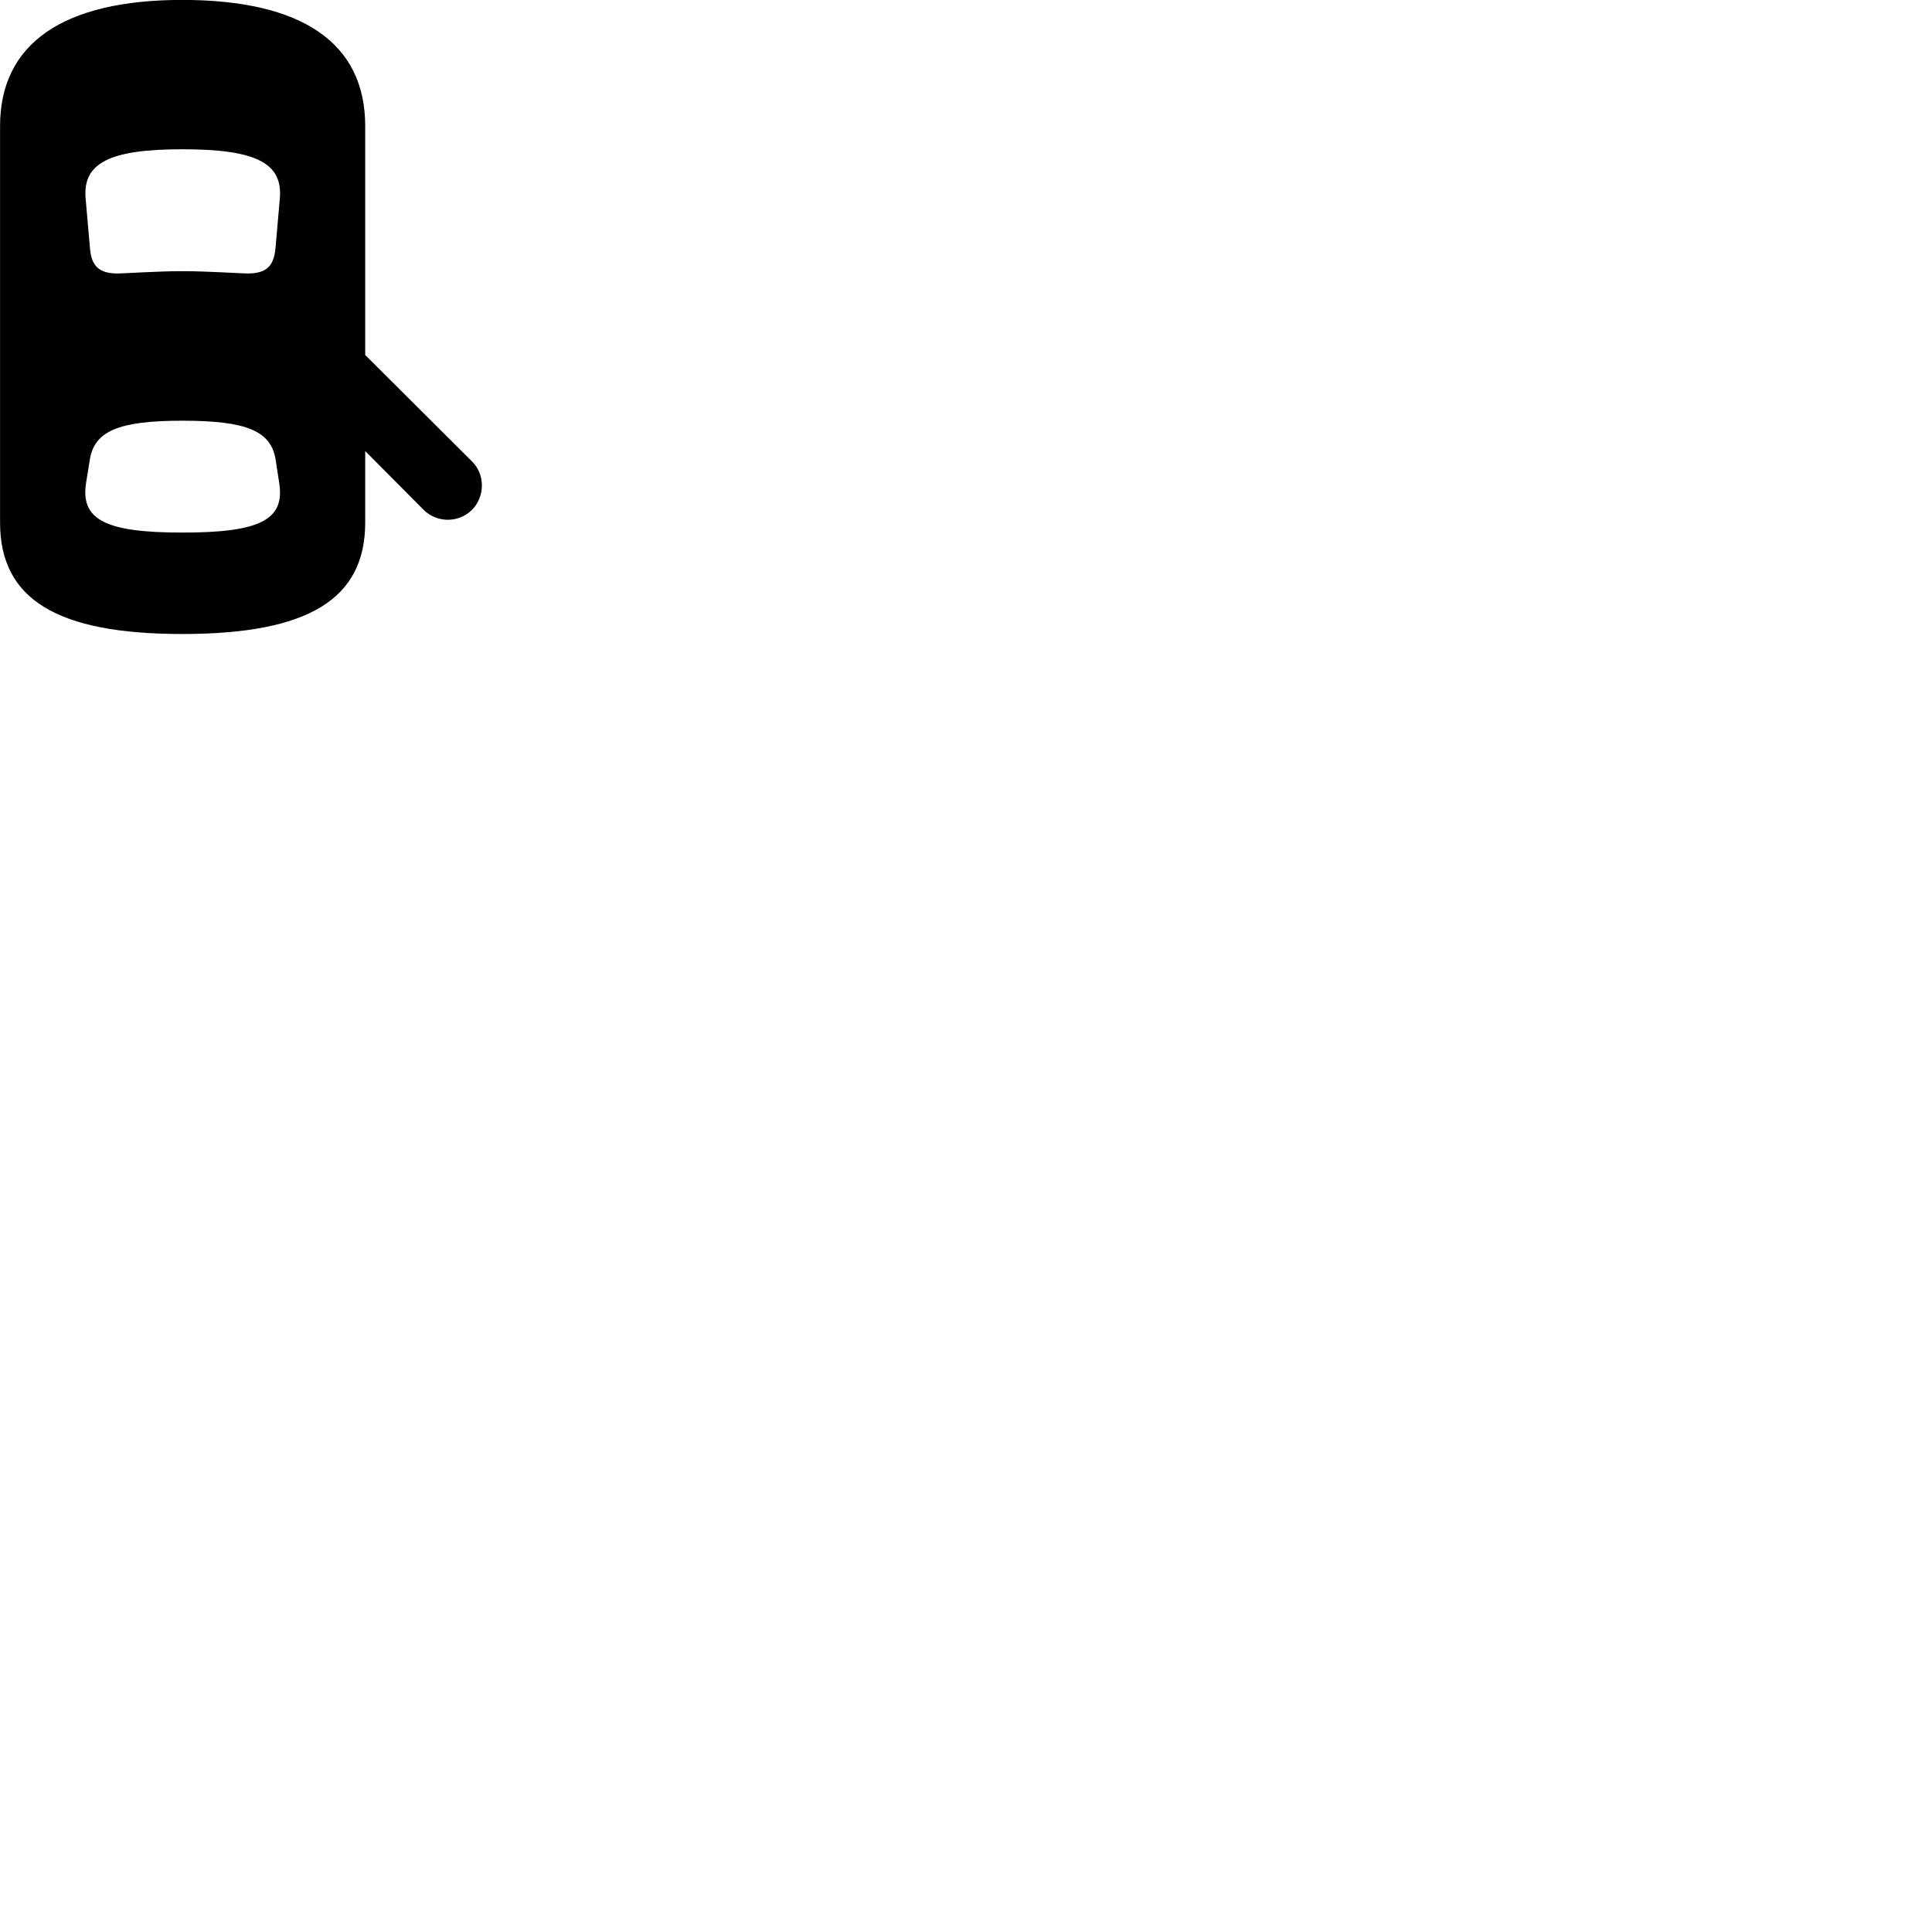
        <svg xmlns="http://www.w3.org/2000/svg" viewBox="0 0 100 100">
            <path d="M9.433 32.816C15.953 32.816 18.903 31.015 18.903 27.046V23.346L21.933 26.395C22.633 27.085 23.773 27.066 24.443 26.375C25.093 25.715 25.123 24.576 24.443 23.895L18.903 18.375V6.526C18.903 2.225 15.643 -0.004 9.433 -0.004C3.253 -0.004 0.003 2.265 0.003 6.526V27.046C0.003 31.015 2.943 32.816 9.433 32.816ZM9.443 14.036C8.133 14.036 6.433 14.155 6.093 14.155C5.133 14.155 4.723 13.786 4.653 12.806L4.433 10.286C4.263 8.425 5.693 7.726 9.443 7.726C13.223 7.726 14.653 8.425 14.483 10.286L14.263 12.806C14.183 13.786 13.783 14.155 12.813 14.155C12.473 14.155 10.753 14.036 9.443 14.036ZM9.443 27.566C5.483 27.566 4.163 26.916 4.453 25.006L4.643 23.835C4.863 22.305 6.143 21.776 9.443 21.776C12.773 21.776 14.053 22.305 14.273 23.835L14.453 25.006C14.753 26.916 13.433 27.566 9.443 27.566Z" />
        </svg>
    